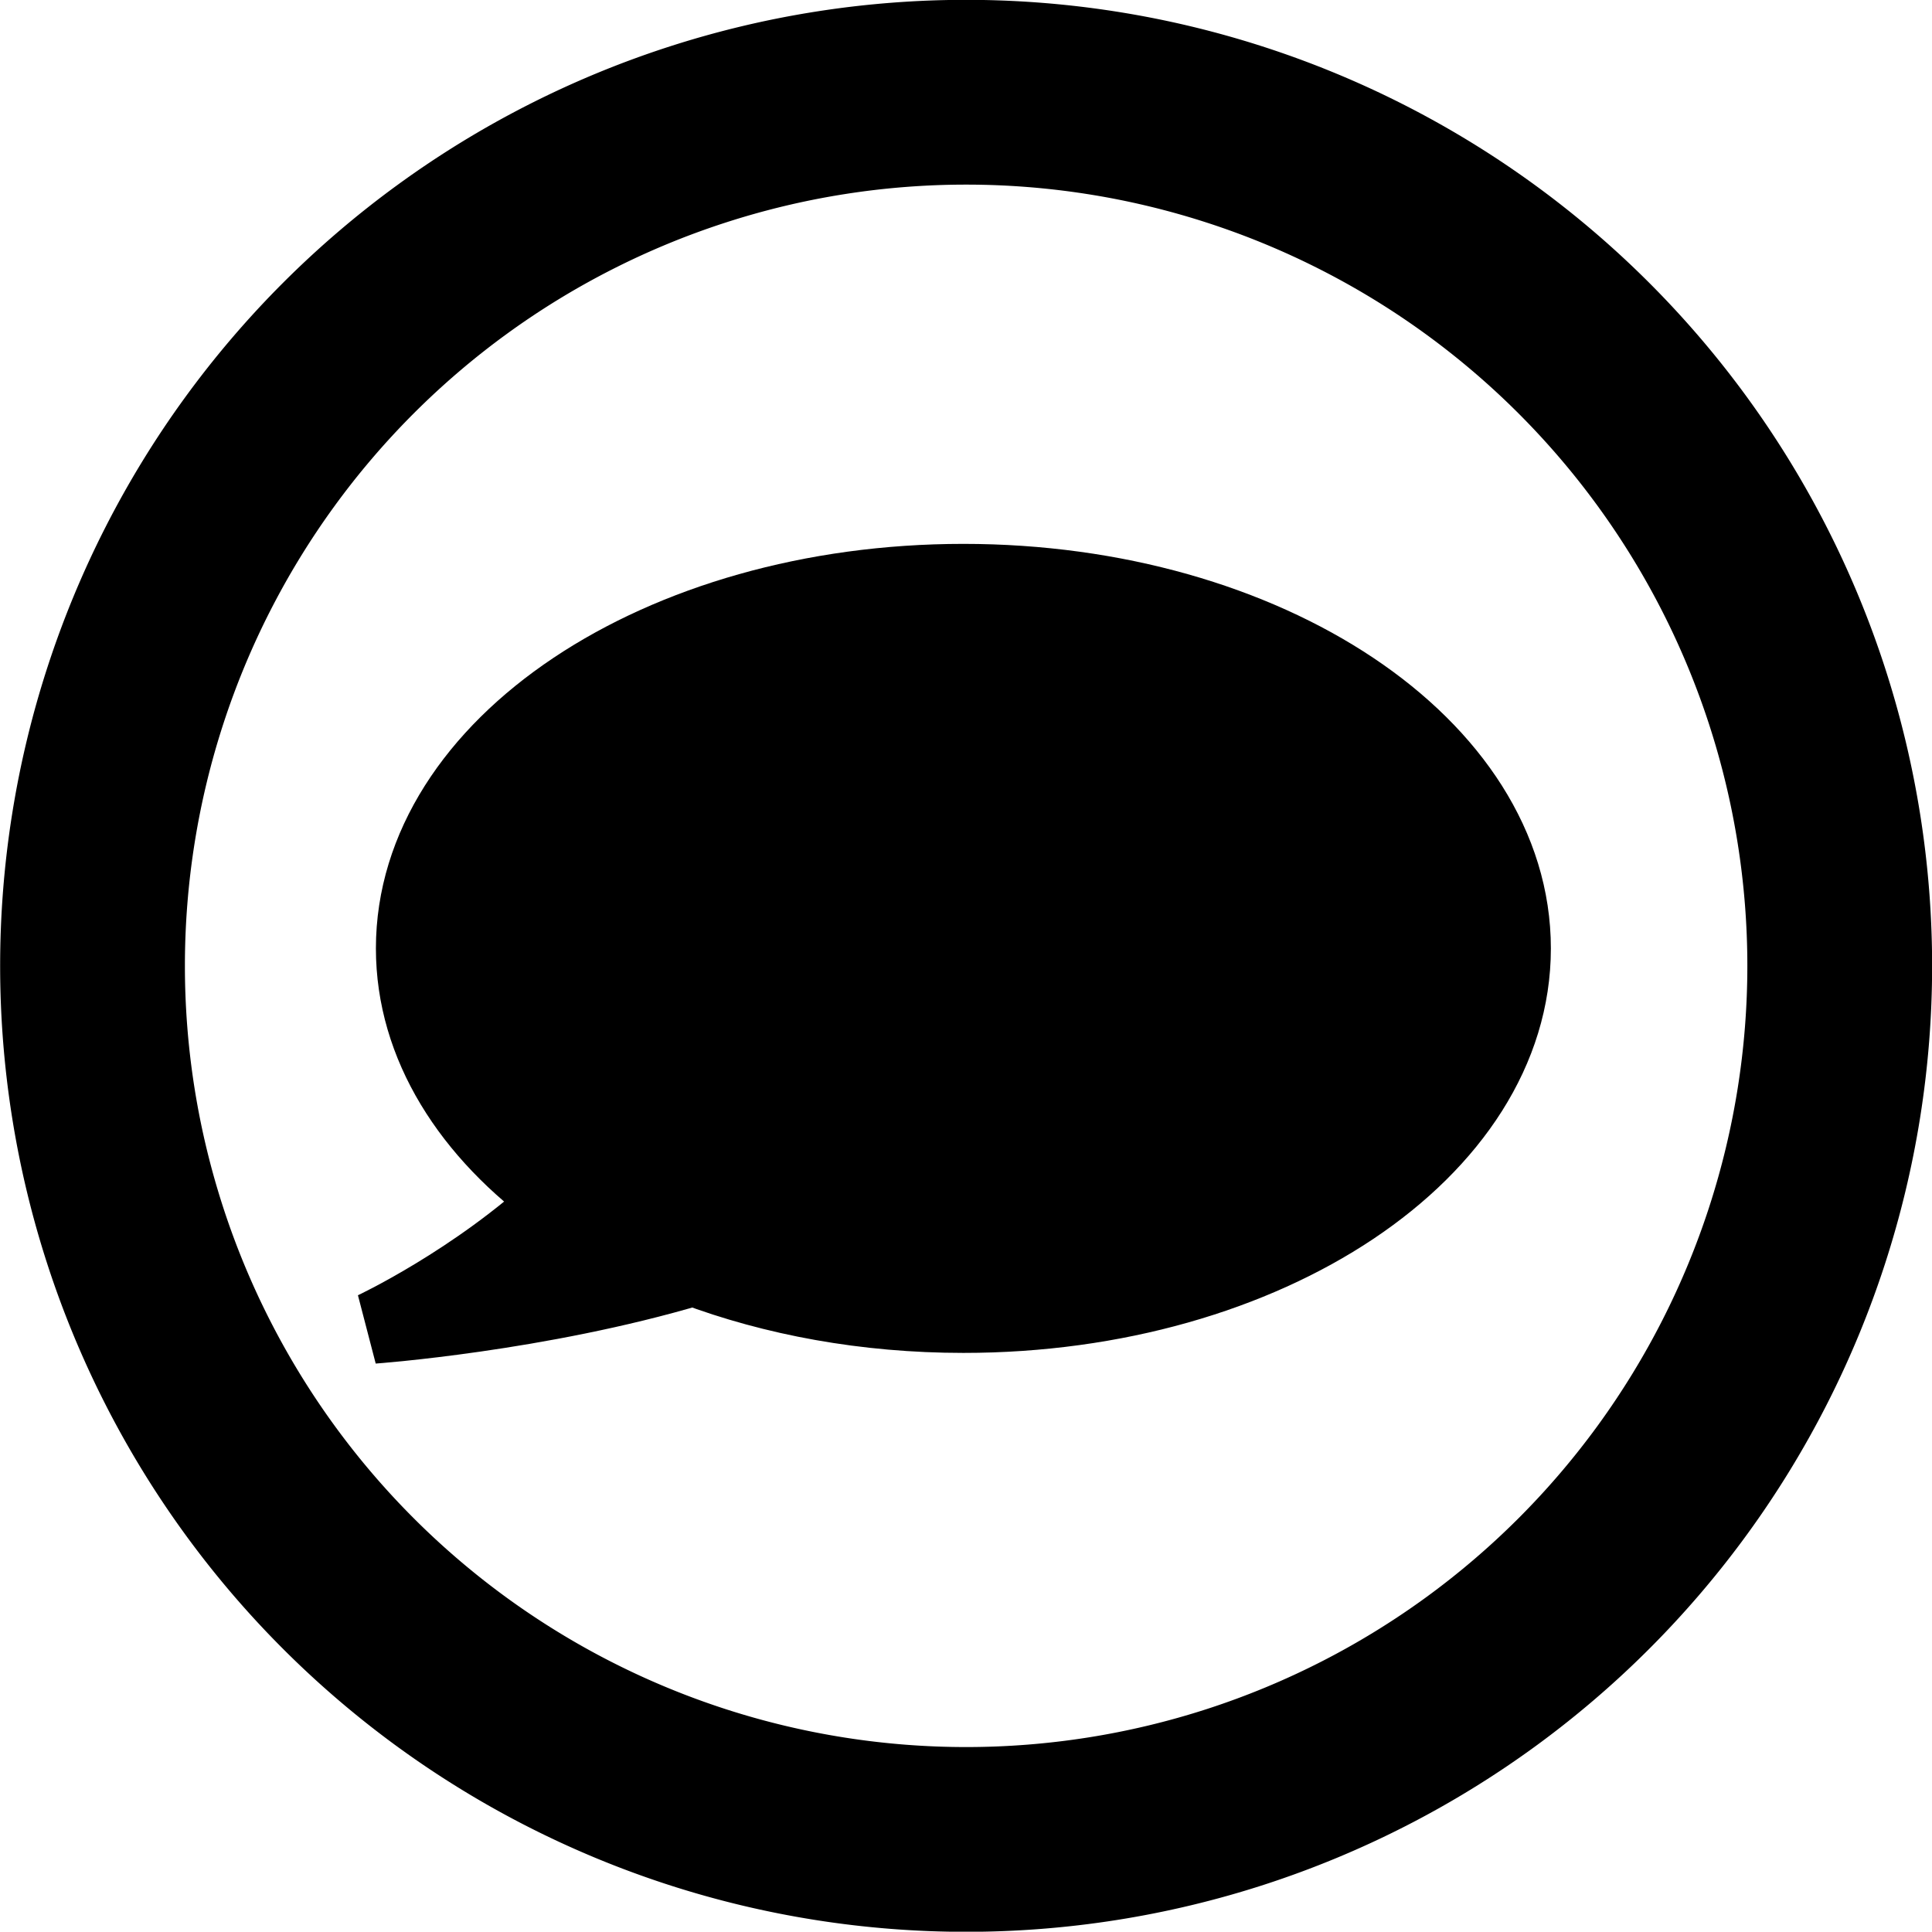 <?xml version="1.0" encoding="UTF-8" standalone="no"?>
<!-- Created with Inkscape (http://www.inkscape.org/) -->

<svg
   xmlns:dc="http://purl.org/dc/elements/1.1/"
   xmlns:cc="http://creativecommons.org/ns#"
   xmlns:rdf="http://www.w3.org/1999/02/22-rdf-syntax-ns#"
   xmlns:svg="http://www.w3.org/2000/svg"
   xmlns="http://www.w3.org/2000/svg"
   version="1.1"
   width="184.031"
   height="184"
   id="svg4930">
  <defs
     id="defs4932" />
  <g
     transform="translate(-287.973,-308.933)"
     id="layer1">
    <g
       transform="translate(263.845,281.952)"
       id="g4861"
       style="display:inline">
      <path
         d="m 206.429,122.719 a 83.214,83.214 0 1 1 -166.429,0 83.214,83.214 0 1 1 166.429,0 z"
         transform="translate(-7.059,-3.738)"
         id="path3769"
         style="fill:none;stroke:#000000;stroke-width:17.6;stroke-miterlimit:4;stroke-dasharray:none;display:inline" />
      <path
         d="m 115.894,82.206 c -29.015,0 -52.541,15.719 -52.541,35.113 0,9.268 5.378,17.704 14.154,23.98 -8.182,7.644 -17.836,12.157 -17.836,12.157 0,0 15.821,-1.137 30.517,-5.522 7.602,2.858 16.364,4.498 25.707,4.498 29.015,0 52.541,-15.719 52.541,-35.113 0,-19.394 -23.526,-35.113 -52.541,-35.113 z"
         id="path3773"
         style="fill:#000000;fill-opacity:1;stroke:#000000;stroke-width:6.837;stroke-miterlimit:4;stroke-dasharray:none;display:inline" />
    </g>
  </g>
</svg>
